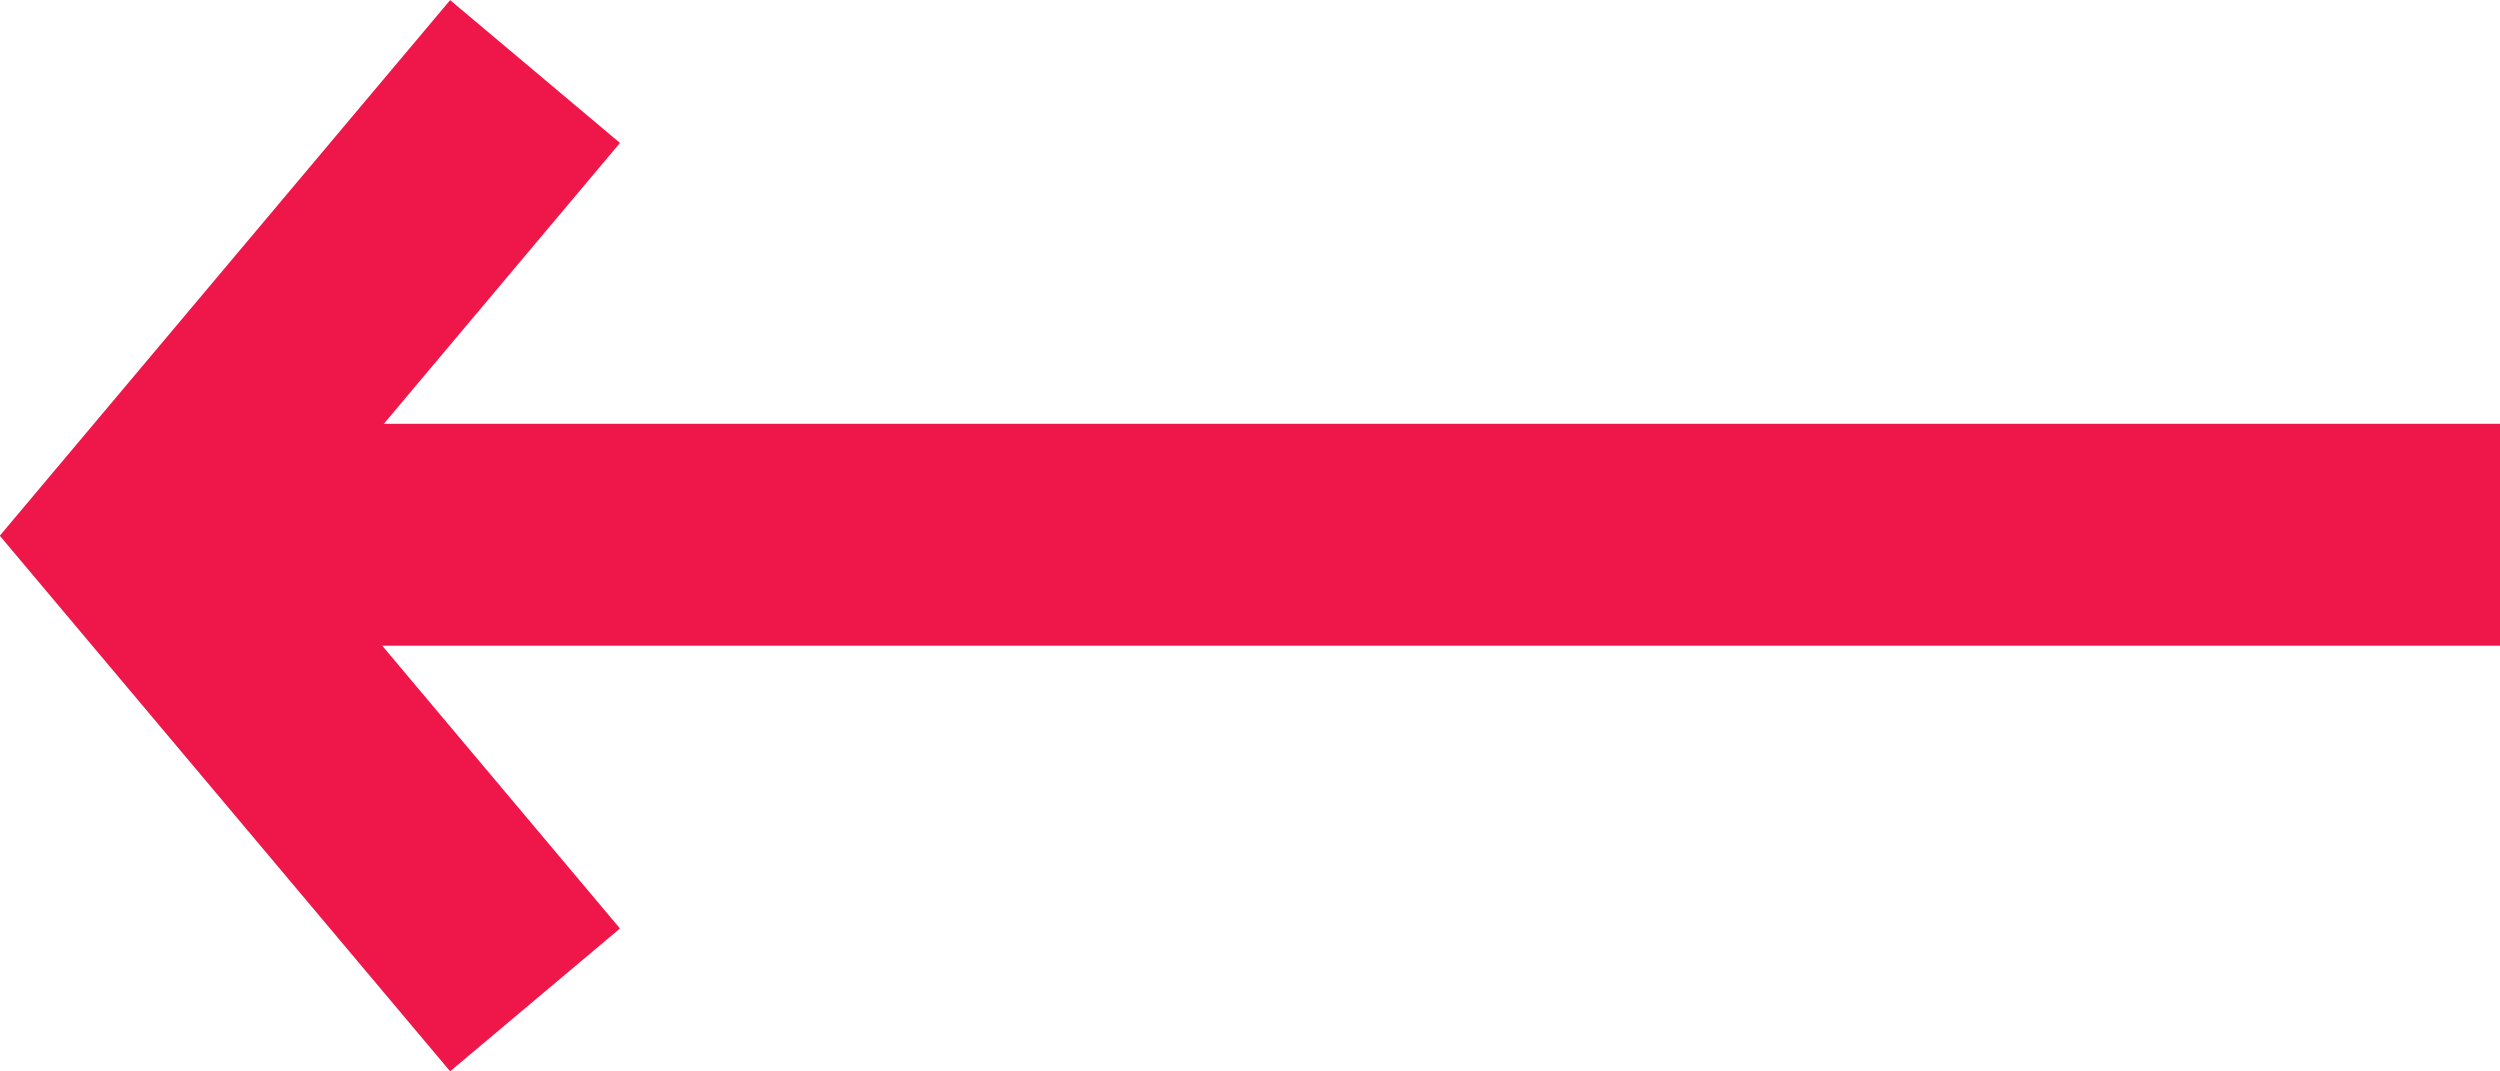<svg xmlns="http://www.w3.org/2000/svg" width="33.796" height="14.48" viewBox="0 0 33.796 14.48">
  <g id="Group_13" data-name="Group 13" transform="translate(1.96 0.965)">
    <line id="Line_9" data-name="Line 9" x1="31.319" transform="translate(0.517 6.264)" fill="none" stroke="#ef1749" stroke-width="3"/>
    <path id="Path_12" data-name="Path 12" d="M900.9,11.6l-5.276,6.275,5.276,6.275" transform="translate(-895.627 -11.598)" fill="none" stroke="#ef1749" stroke-miterlimit="10" stroke-width="3"/>
  </g>
</svg>
